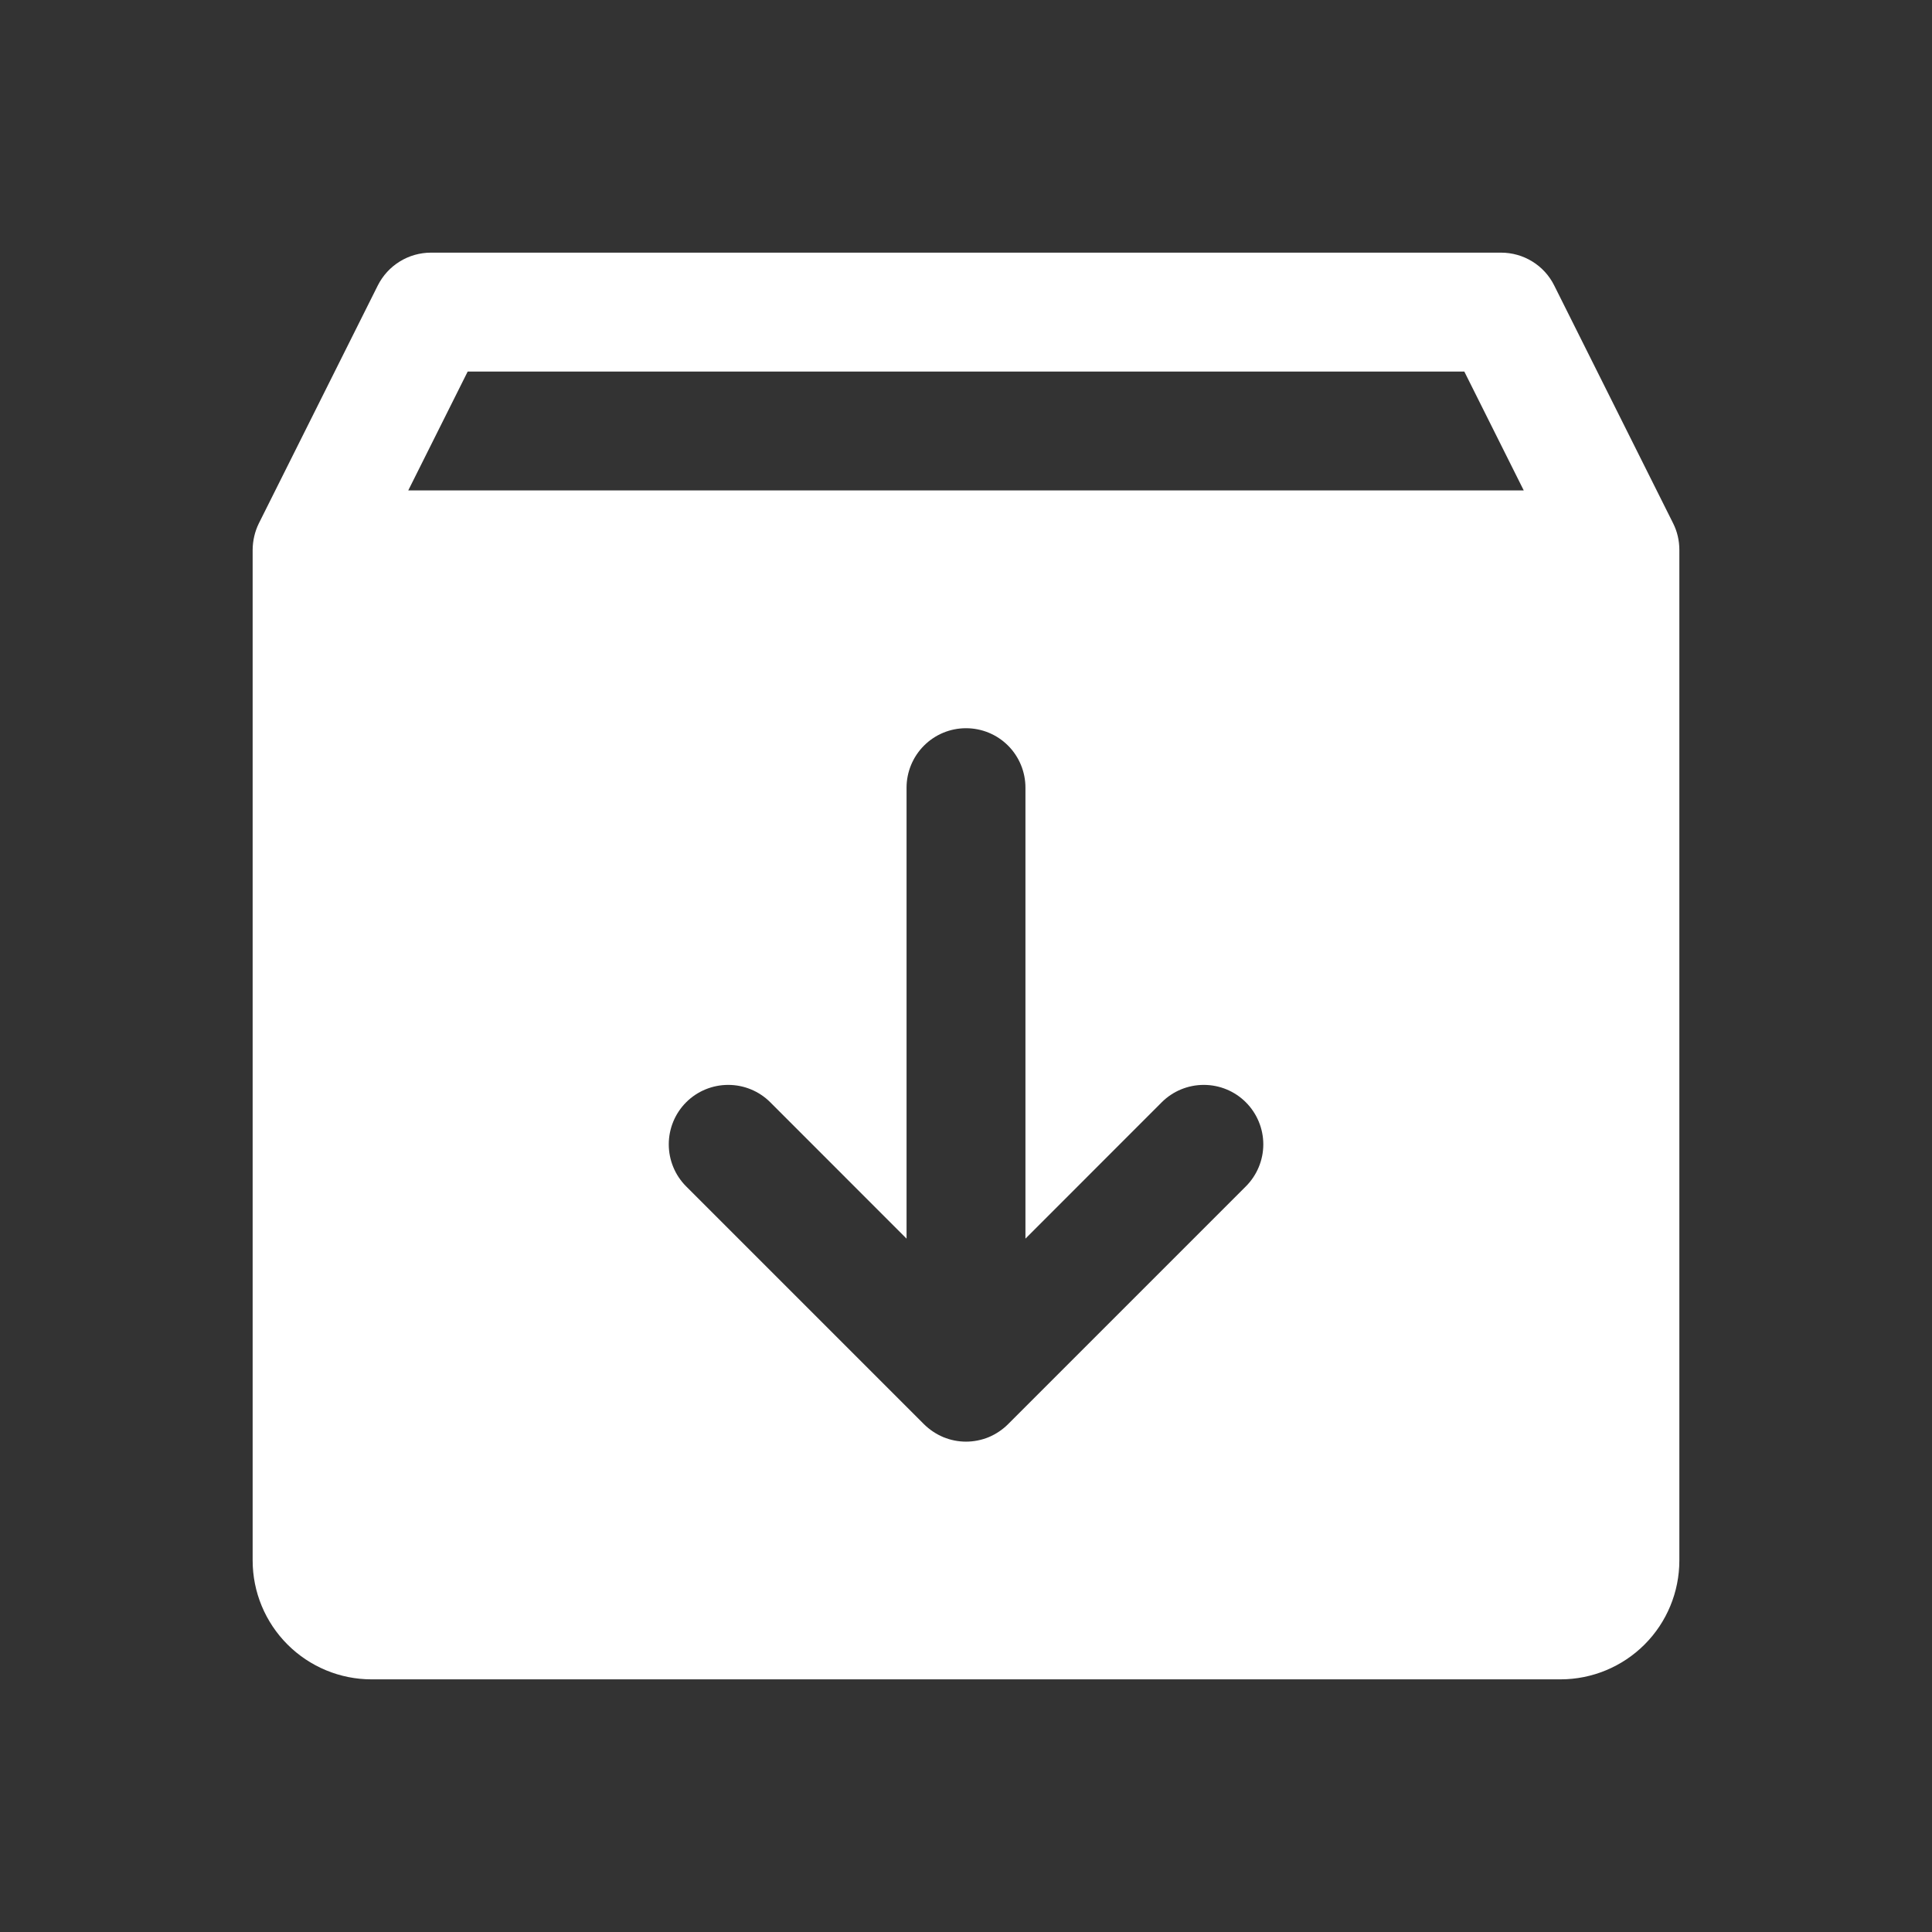 <svg width="26" height="26" viewBox="0 0 26 26" fill="none" xmlns="http://www.w3.org/2000/svg">
<rect x="0" y="0" width="26" height="26" fill="#333333" stroke="none"/>
<g id="ArchiveBox">
<path id="Vector" d="M22.516 7.042L20.916 3.842C20.85 3.709 20.748 3.597 20.621 3.519C20.495 3.441 20.349 3.4 20.2 3.4H5.8C5.652 3.4 5.506 3.441 5.38 3.519C5.253 3.597 5.151 3.709 5.084 3.842L3.484 7.042C3.429 7.153 3.401 7.276 3.4 7.4V21C3.4 21.424 3.569 21.831 3.869 22.131C4.169 22.431 4.576 22.6 5 22.6H21C21.425 22.6 21.832 22.431 22.132 22.131C22.432 21.831 22.6 21.424 22.6 21V7.4C22.6 7.276 22.572 7.153 22.516 7.042ZM16.766 15.966L13.566 19.166C13.492 19.24 13.404 19.299 13.307 19.34C13.21 19.38 13.105 19.401 13 19.401C12.895 19.401 12.791 19.38 12.694 19.34C12.597 19.299 12.509 19.24 12.434 19.166L9.234 15.966C9.084 15.816 9 15.612 9 15.4C9 15.188 9.084 14.984 9.234 14.834C9.384 14.684 9.588 14.6 9.8 14.6C10.013 14.6 10.216 14.684 10.366 14.834L12.2 16.669V10.6C12.2 10.388 12.285 10.184 12.435 10.034C12.585 9.884 12.788 9.8 13 9.8C13.213 9.8 13.416 9.884 13.566 10.034C13.716 10.184 13.8 10.388 13.8 10.6V16.669L15.634 14.834C15.784 14.684 15.988 14.6 16.2 14.6C16.413 14.6 16.616 14.684 16.766 14.834C16.916 14.984 17.001 15.188 17.001 15.4C17.001 15.612 16.916 15.816 16.766 15.966ZM5.494 6.6L6.294 5H19.706L20.506 6.6H5.494Z" fill="white"/>
</g>
</svg>
